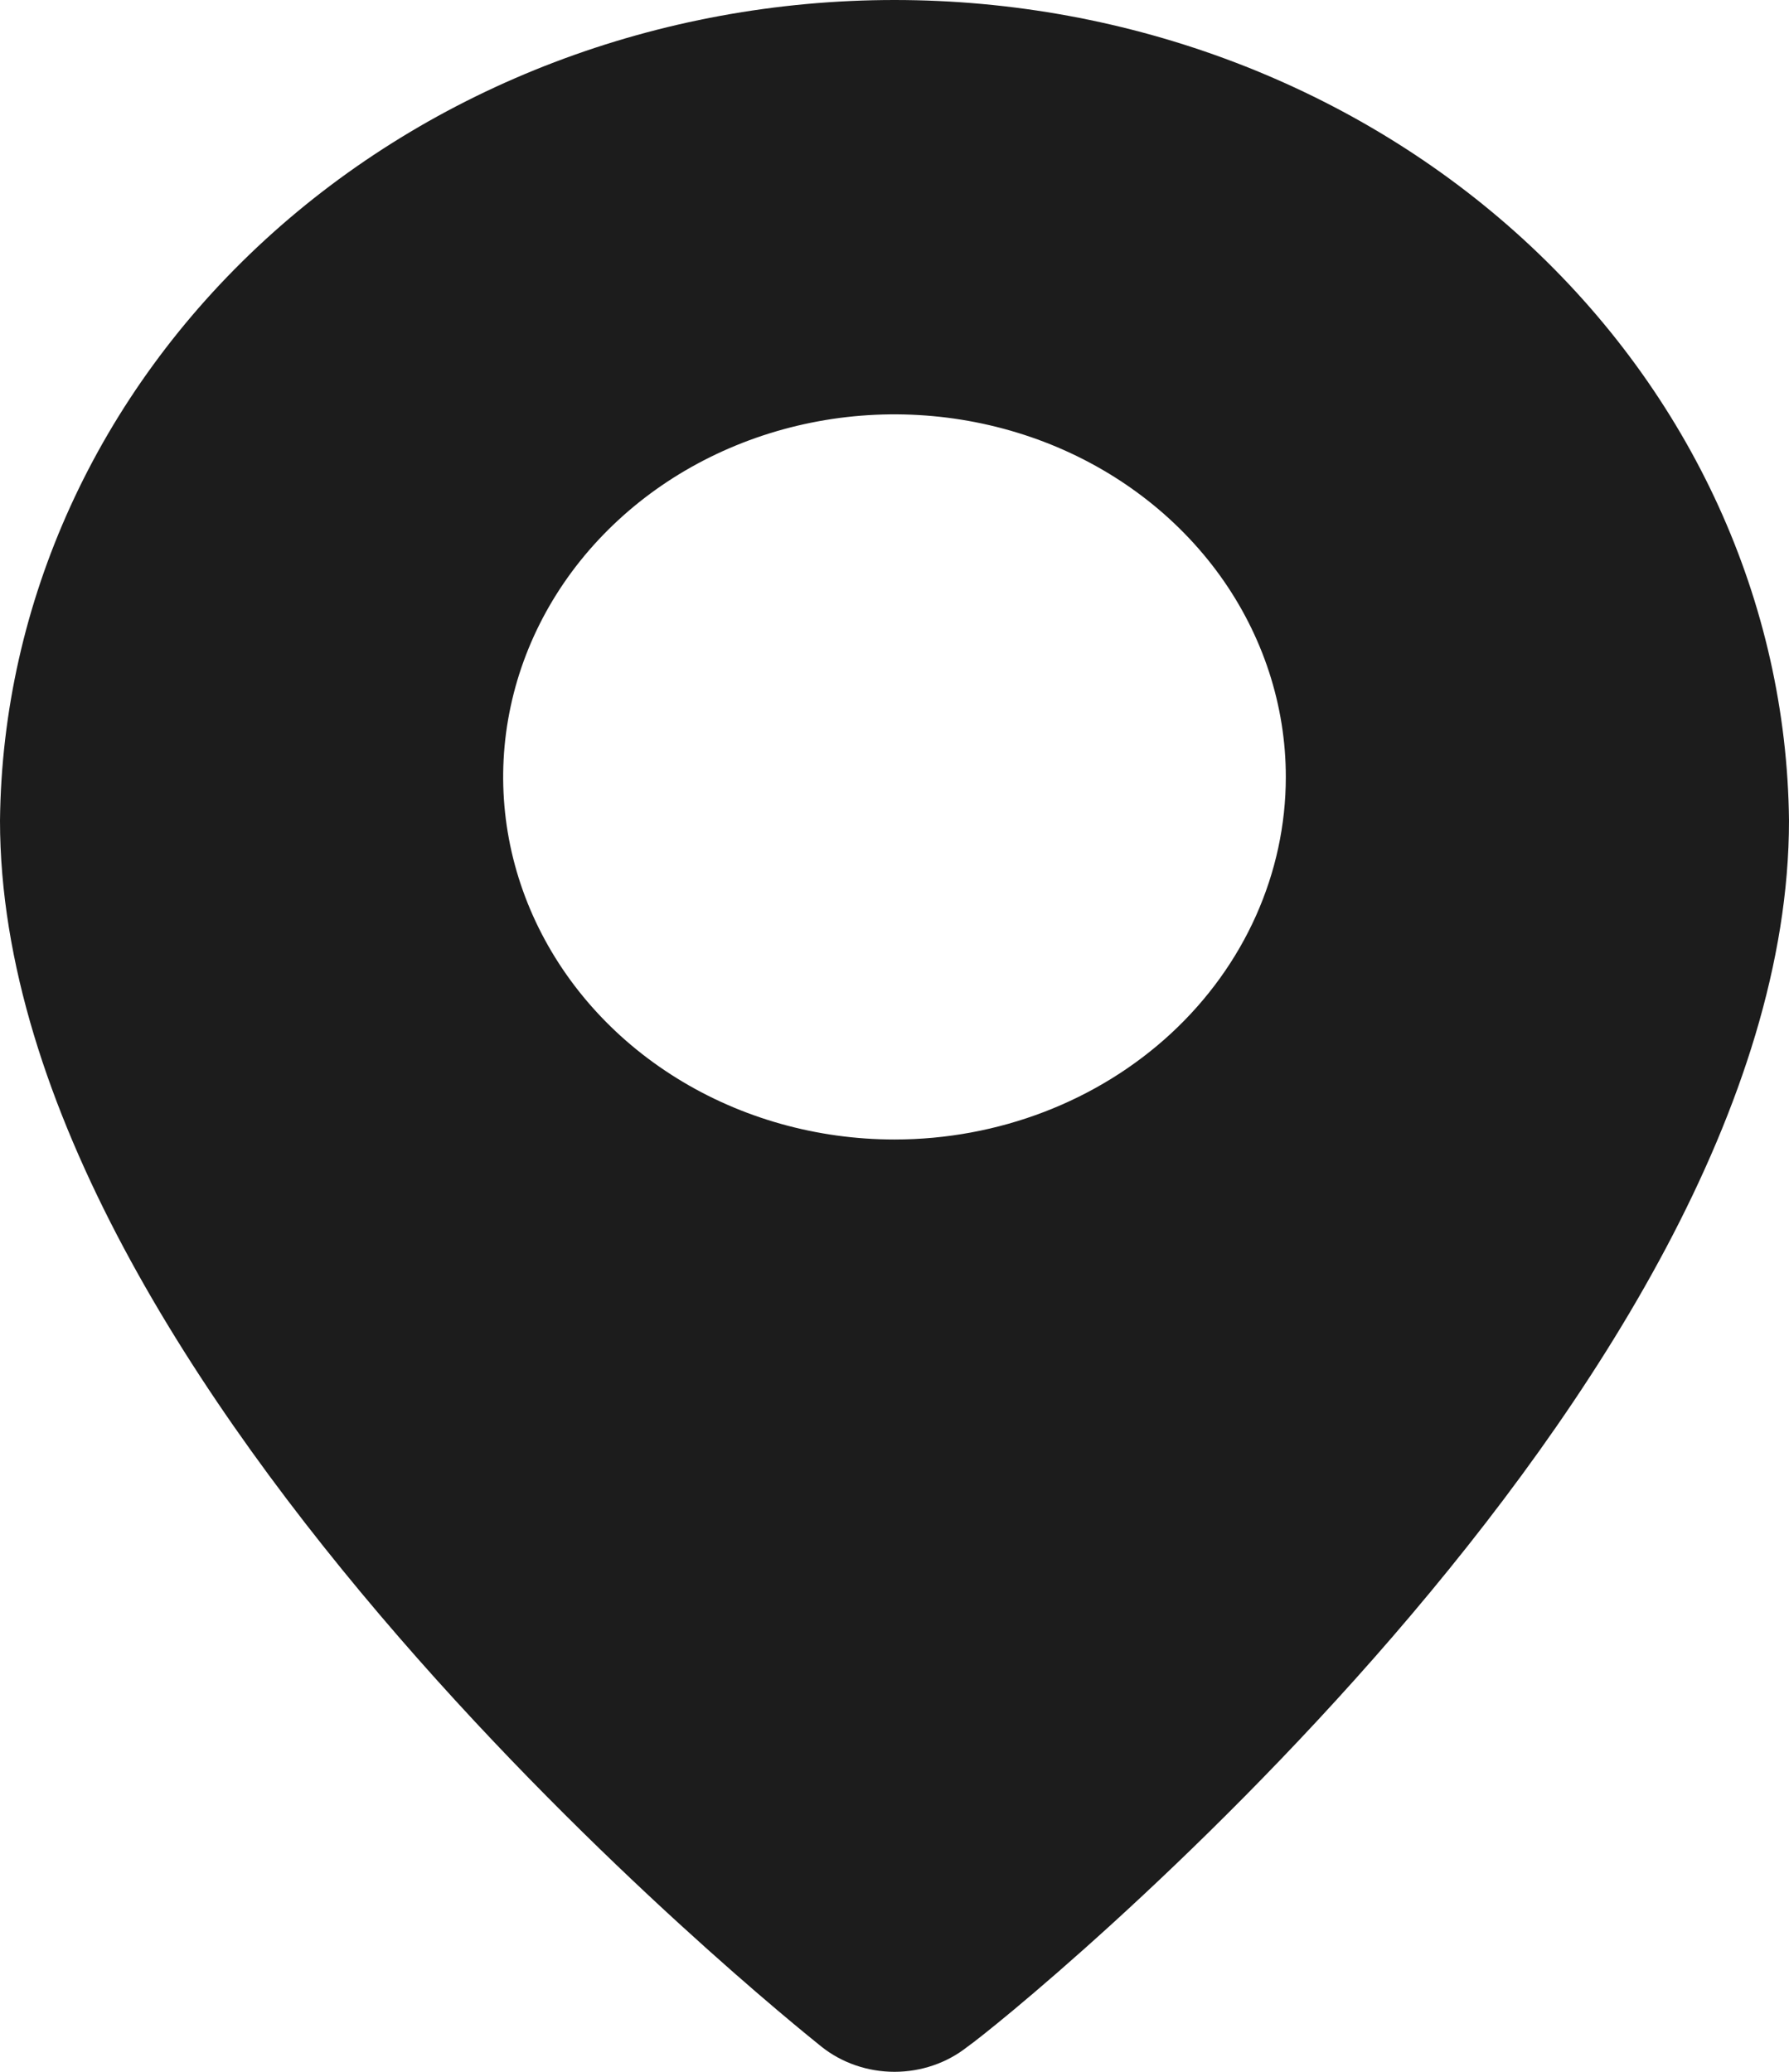 <svg width="19" height="22" viewBox="0 0 19 22" fill="none" xmlns="http://www.w3.org/2000/svg">
<path d="M9.5 1.10161e-08C6.997 -0 4.595 0.915 2.816 2.546C1.037 4.178 0.025 6.393 0 8.712C0 14.74 8.372 21.45 8.728 21.736C8.943 21.906 9.217 22 9.5 22C9.783 22 10.057 21.906 10.272 21.736C10.688 21.45 19 14.74 19 8.712C18.975 6.393 17.963 4.178 16.184 2.546C14.405 0.915 12.003 -0 9.5 1.10161e-08ZM9.5 12.1C8.678 12.1 7.874 11.874 7.191 11.451C6.507 11.028 5.975 10.427 5.66 9.723C5.346 9.02 5.263 8.246 5.424 7.499C5.584 6.752 5.98 6.066 6.561 5.528C7.142 4.989 7.883 4.623 8.689 4.474C9.495 4.325 10.331 4.402 11.091 4.693C11.85 4.984 12.499 5.478 12.956 6.111C13.412 6.744 13.656 7.489 13.656 8.25C13.656 9.271 13.218 10.25 12.439 10.972C11.659 11.694 10.602 12.1 9.5 12.1Z" fill="black" fill-opacity="0.89"/>
</svg>
